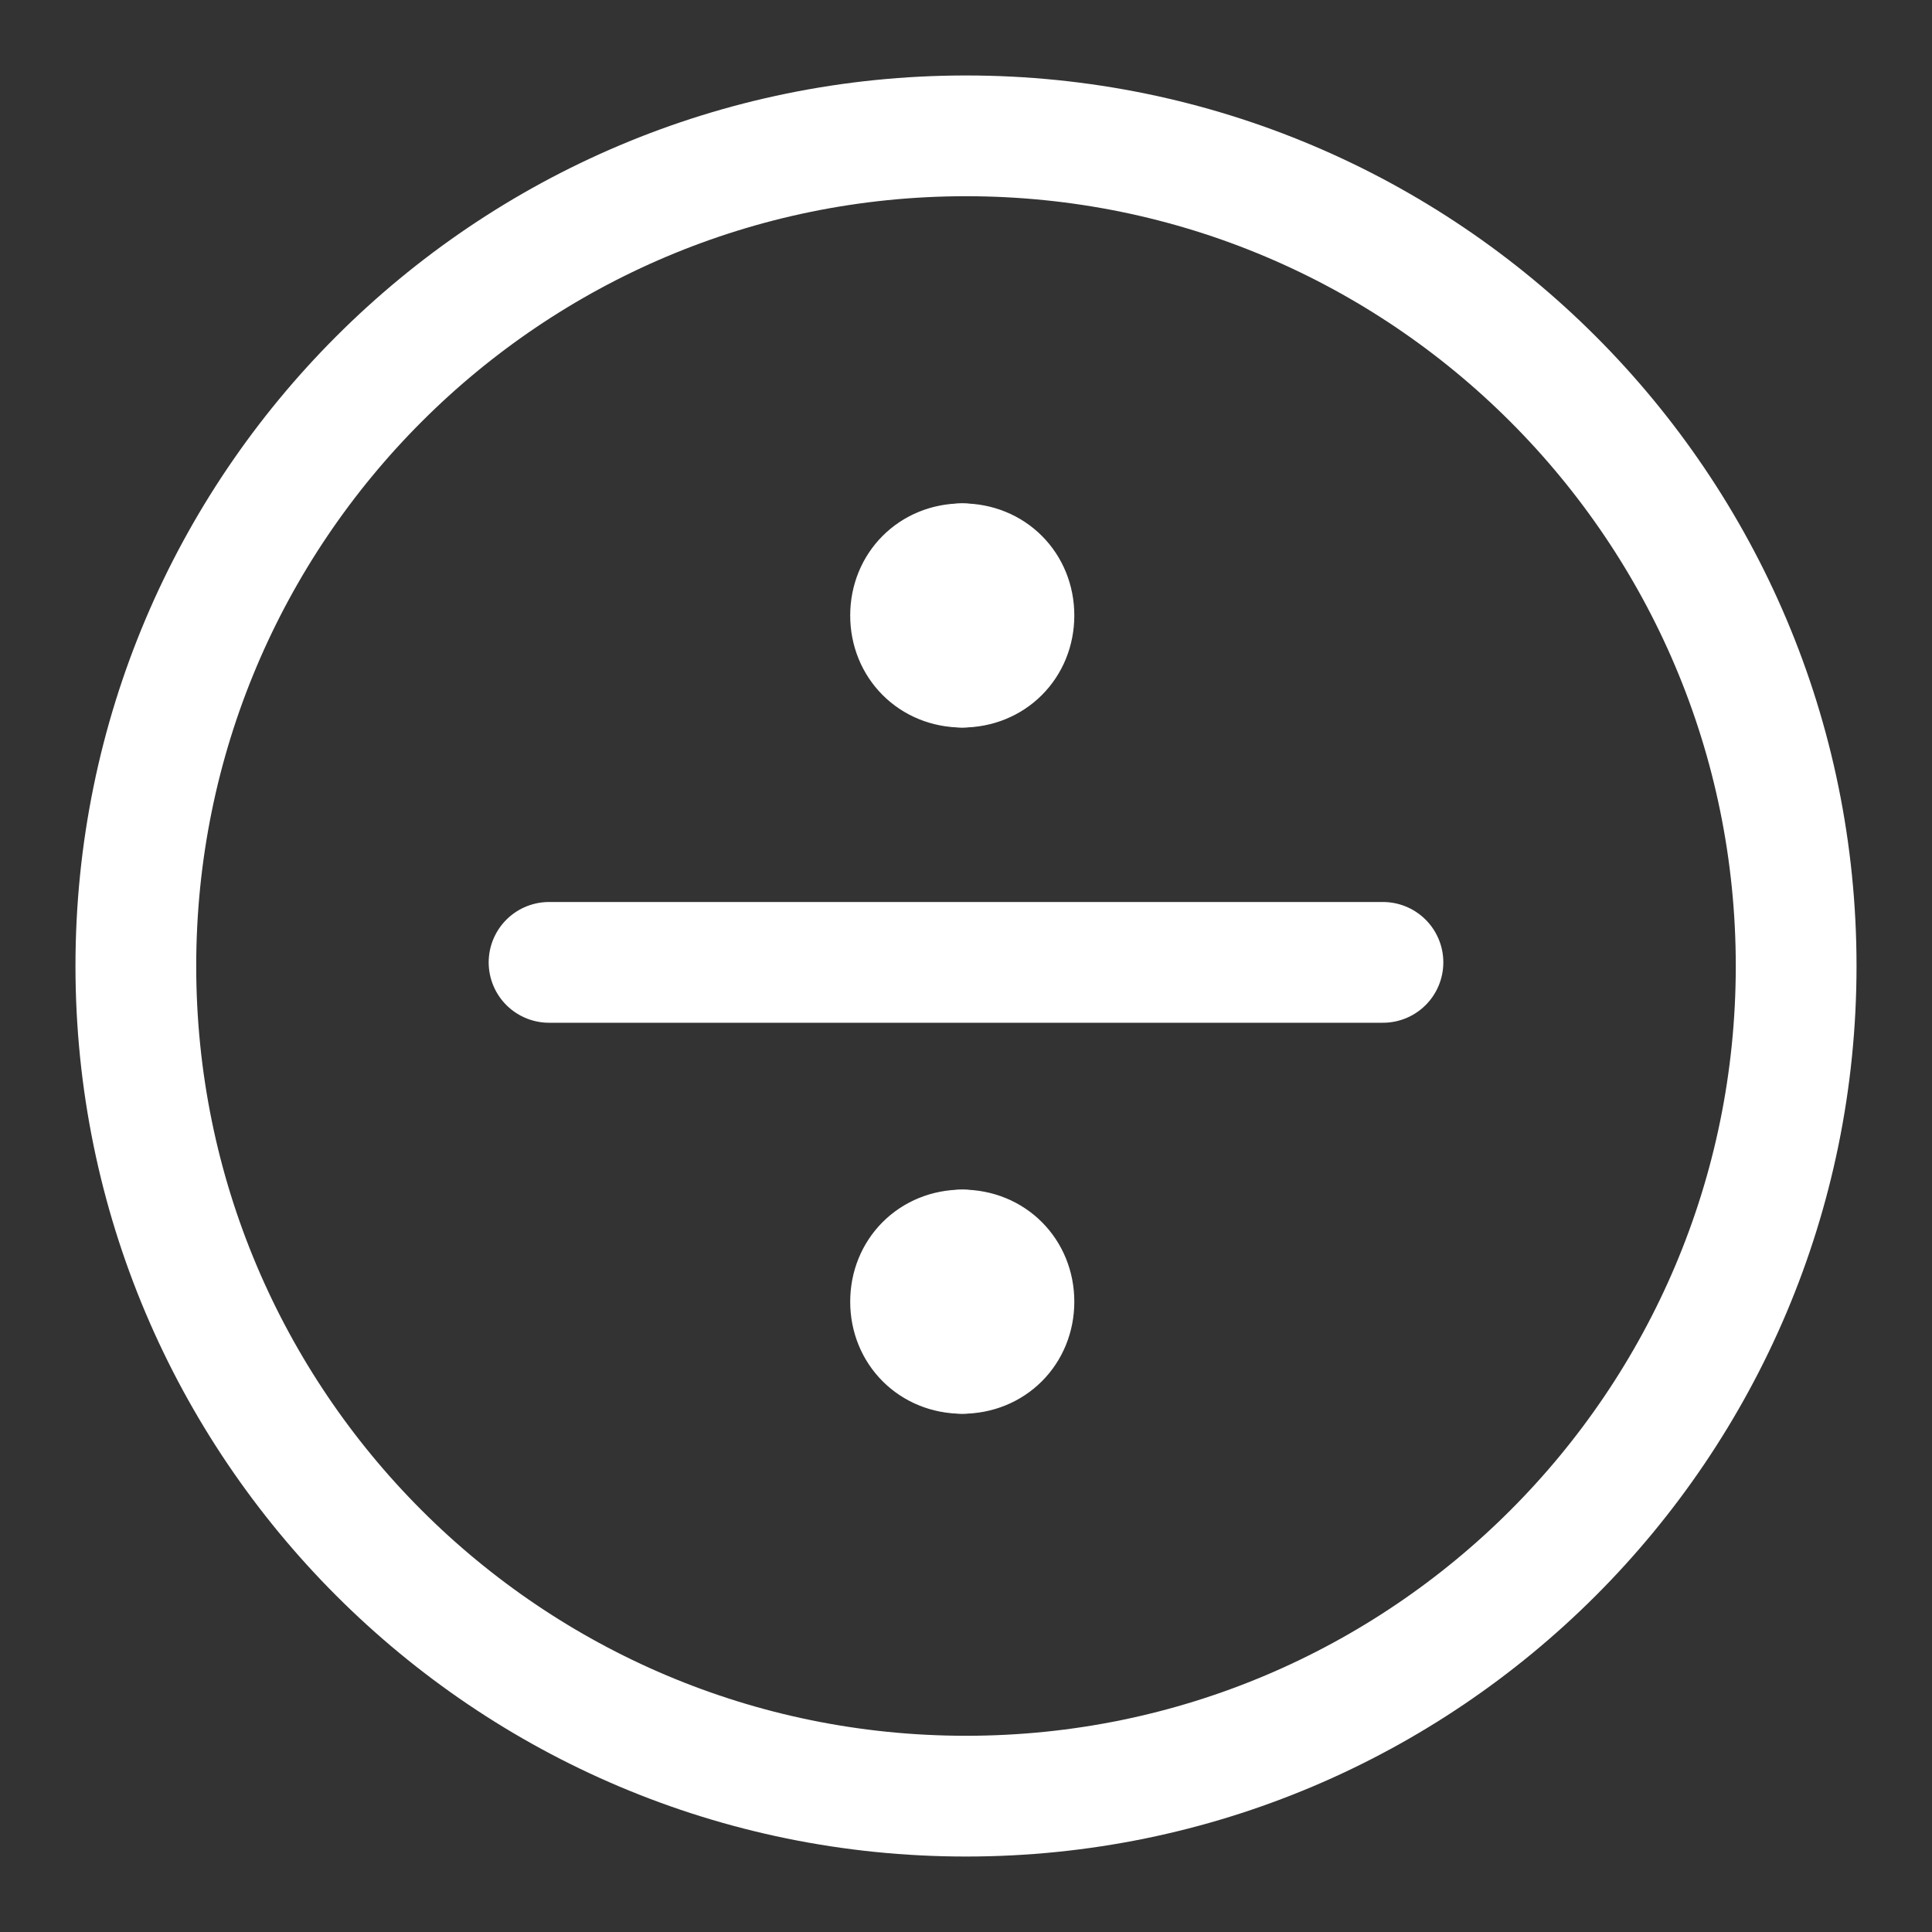 <svg xmlns="http://www.w3.org/2000/svg" fill="none" viewBox="-0.5 -0.5 16 16" id="Division-Math-Symbol-Circle--Streamline-Ultimate.svg" height="16" width="16"><rect x="-0.5" y="-0.5" width="16" height="16" fill="#333333" stroke="none"/><desc>Division Math Symbol Circle Streamline Icon: https://streamlinehq.com</desc><path stroke="#ffffff" stroke-linecap="round" stroke-linejoin="round" stroke-miterlimit="10" d="M7.5 14.375c3.797 0 6.875 -3.078 6.875 -6.875C14.375 3.703 11.297 0.625 7.5 0.625 3.703 0.625 0.625 3.703 0.625 7.5 0.625 11.297 3.703 14.375 7.5 14.375Z" stroke-width="1"></path><path stroke="#ffffff" stroke-linecap="round" stroke-linejoin="round" stroke-miterlimit="10" d="M4.047 7.47H10.953" stroke-width="1"></path><path stroke="#ffffff" stroke-linecap="round" stroke-linejoin="round" stroke-miterlimit="10" d="M7.469 4.169c-0.244 0 -0.428 0.183 -0.428 0.428 0 0.244 0.183 0.428 0.428 0.428" stroke-width="1"></path><path stroke="#ffffff" stroke-linecap="round" stroke-linejoin="round" stroke-miterlimit="10" d="M7.469 4.169c0.244 0 0.428 0.183 0.428 0.428 0 0.244 -0.183 0.428 -0.428 0.428" stroke-width="1"></path><path stroke="#ffffff" stroke-linecap="round" stroke-linejoin="round" stroke-miterlimit="10" d="M7.469 10.708c-0.244 0 -0.428 -0.183 -0.428 -0.428 0 -0.244 0.183 -0.428 0.428 -0.428" stroke-width="1"></path><path stroke="#ffffff" stroke-linecap="round" stroke-linejoin="round" stroke-miterlimit="10" d="M7.469 10.708c0.244 0 0.428 -0.183 0.428 -0.428 0 -0.244 -0.183 -0.428 -0.428 -0.428" stroke-width="1"></path></svg>